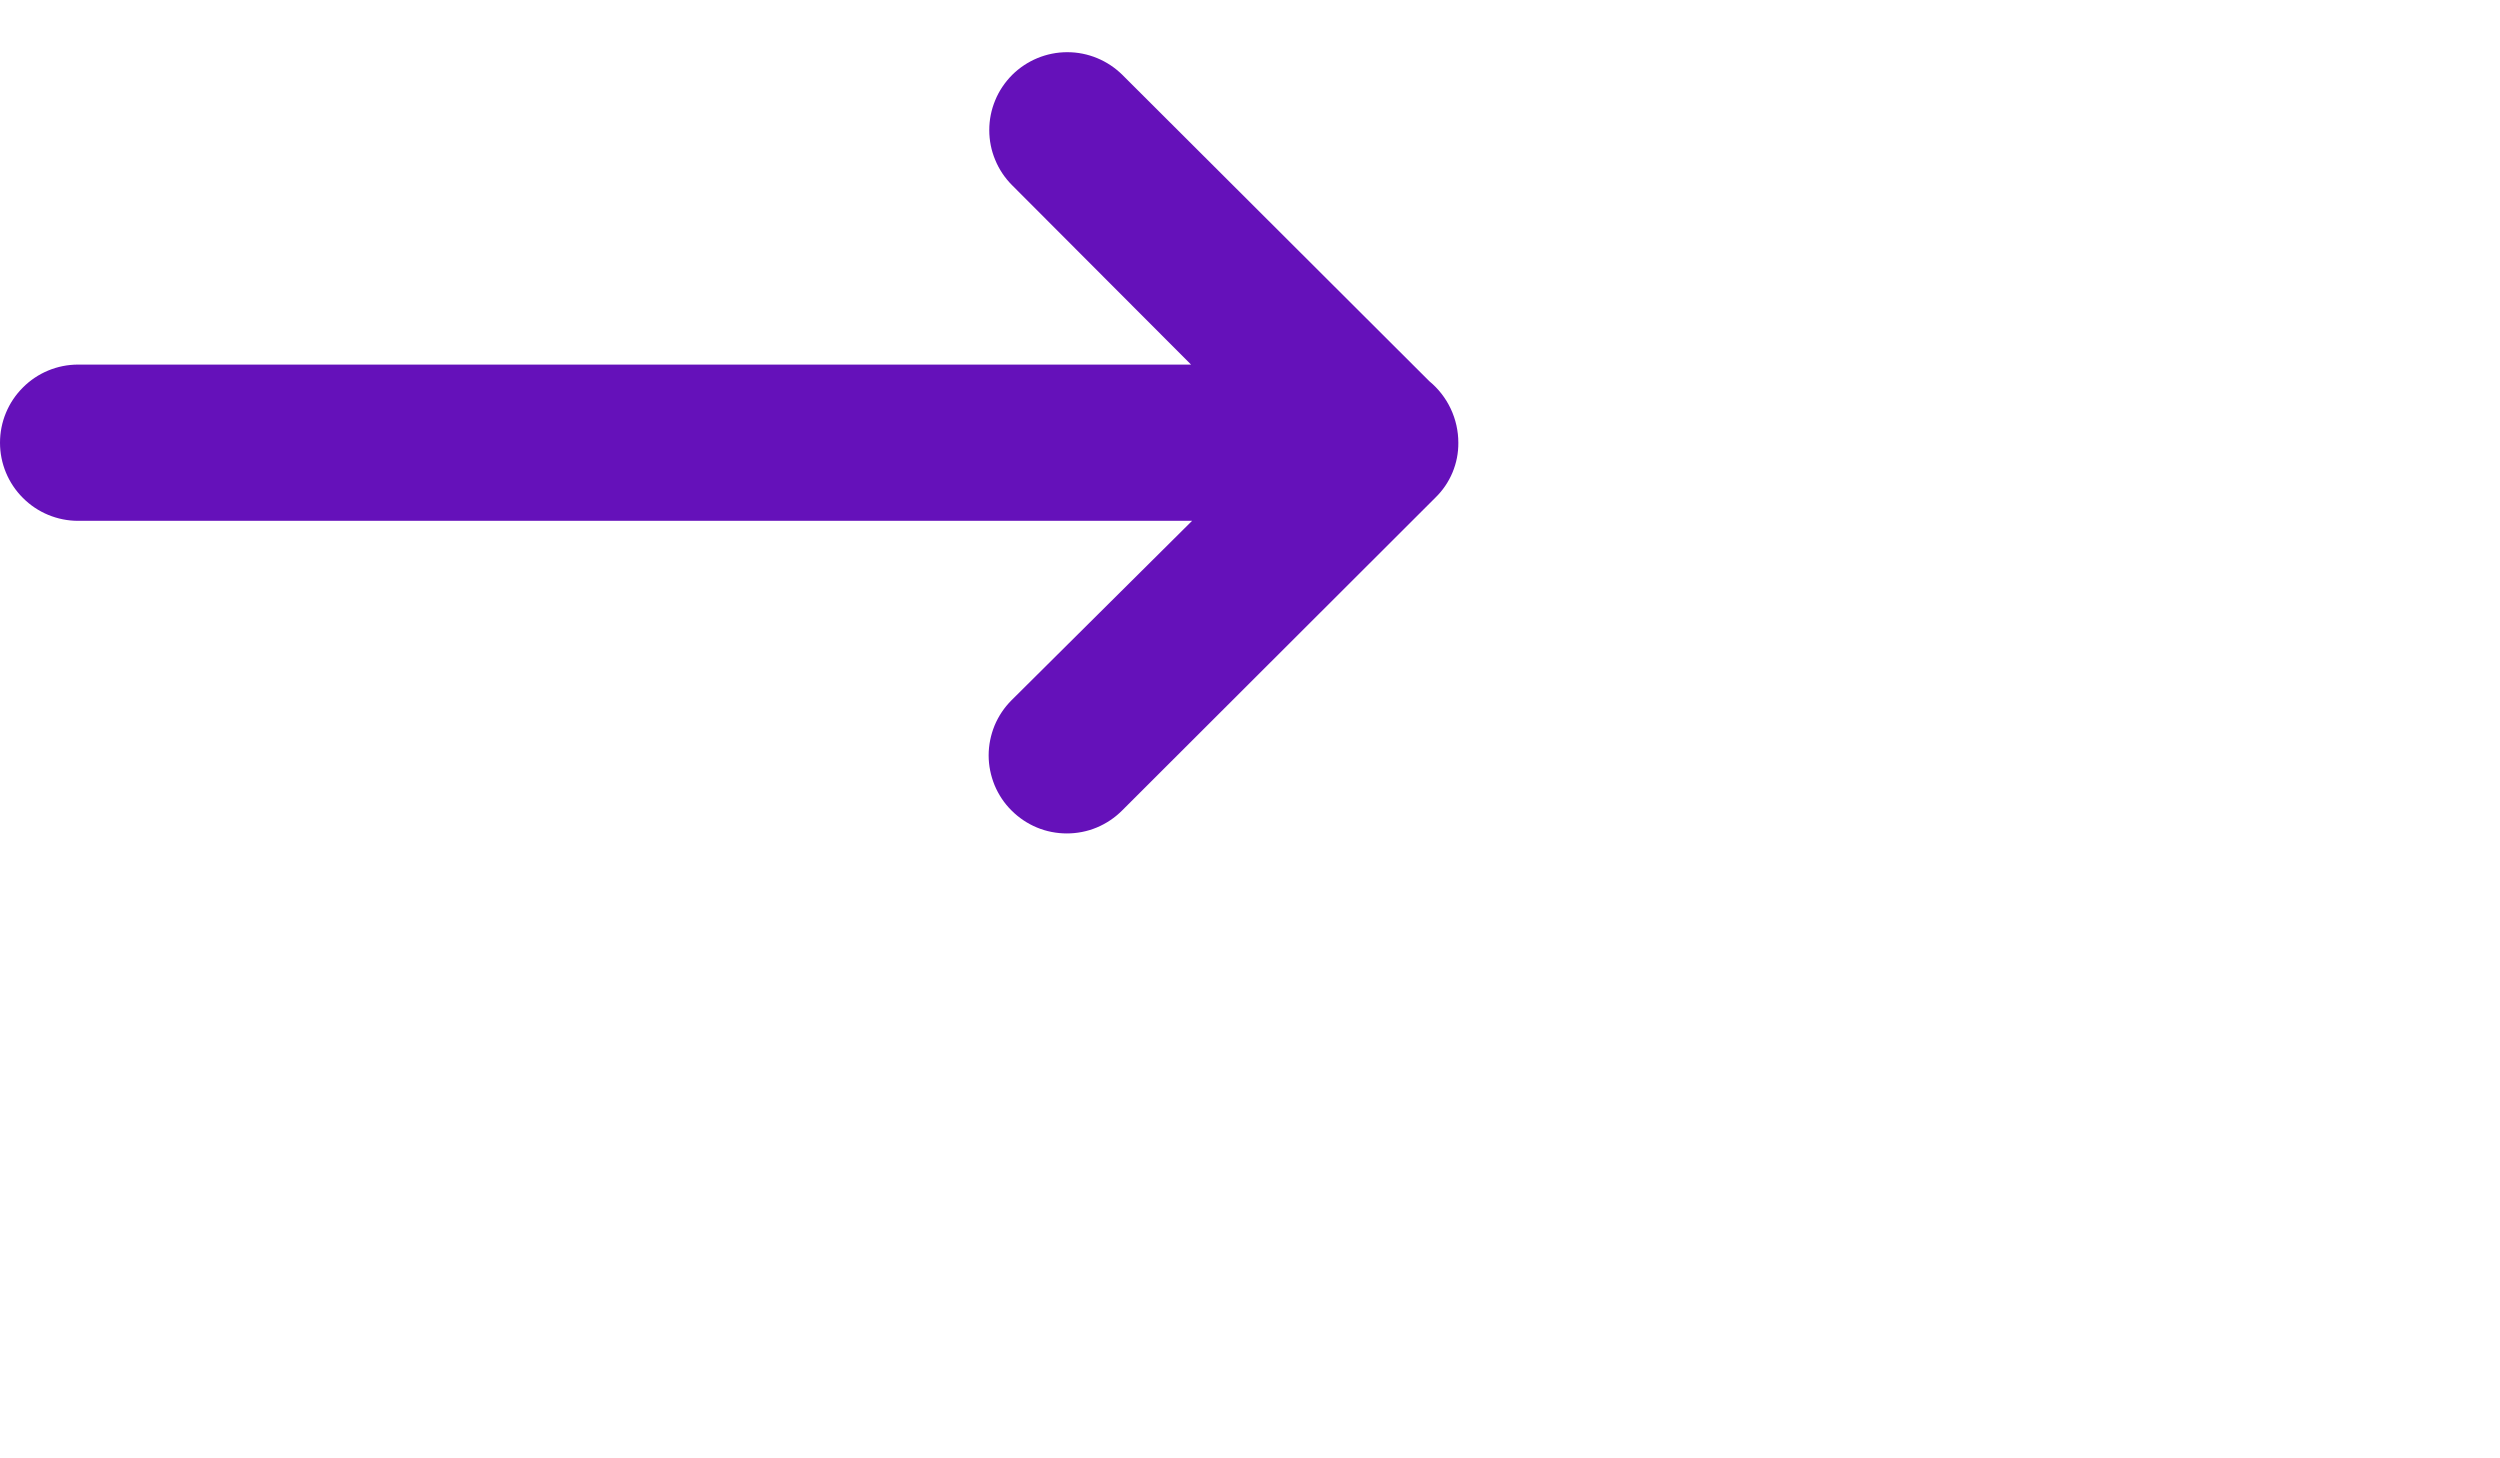 <svg width="24" height="14" viewBox="0 0 24 14" fill="none" xmlns="http://www.w3.org/2000/svg">
<path d="M14 4.25C14 4.137 13.975 4.026 13.927 3.924C13.879 3.822 13.809 3.732 13.722 3.66L10.776 0.72C10.635 0.58 10.445 0.501 10.246 0.501C10.047 0.501 9.857 0.58 9.716 0.72C9.647 0.79 9.591 0.872 9.554 0.963C9.516 1.054 9.497 1.151 9.497 1.249C9.497 1.347 9.516 1.445 9.554 1.535C9.591 1.626 9.647 1.709 9.716 1.778L11.434 3.5L0.75 3.5C0.551 3.5 0.36 3.579 0.22 3.72C0.079 3.86 -1.72649e-07 4.051 -1.63954e-07 4.25C-1.5526e-07 4.449 0.079 4.64 0.22 4.78C0.36 4.921 0.551 5 0.75 5L11.444 5L9.711 6.722C9.641 6.792 9.586 6.874 9.548 6.965C9.511 7.056 9.491 7.153 9.491 7.252C9.491 7.35 9.511 7.447 9.548 7.538C9.586 7.629 9.641 7.712 9.711 7.781C9.781 7.851 9.863 7.906 9.954 7.944C10.045 7.982 10.143 8.001 10.242 8.001C10.34 8.001 10.438 7.982 10.529 7.944C10.62 7.906 10.702 7.851 10.772 7.781L13.78 4.777C13.85 4.709 13.906 4.627 13.944 4.536C13.982 4.445 14.001 4.348 14 4.25Z" fill="#6511BA"/>
</svg>
